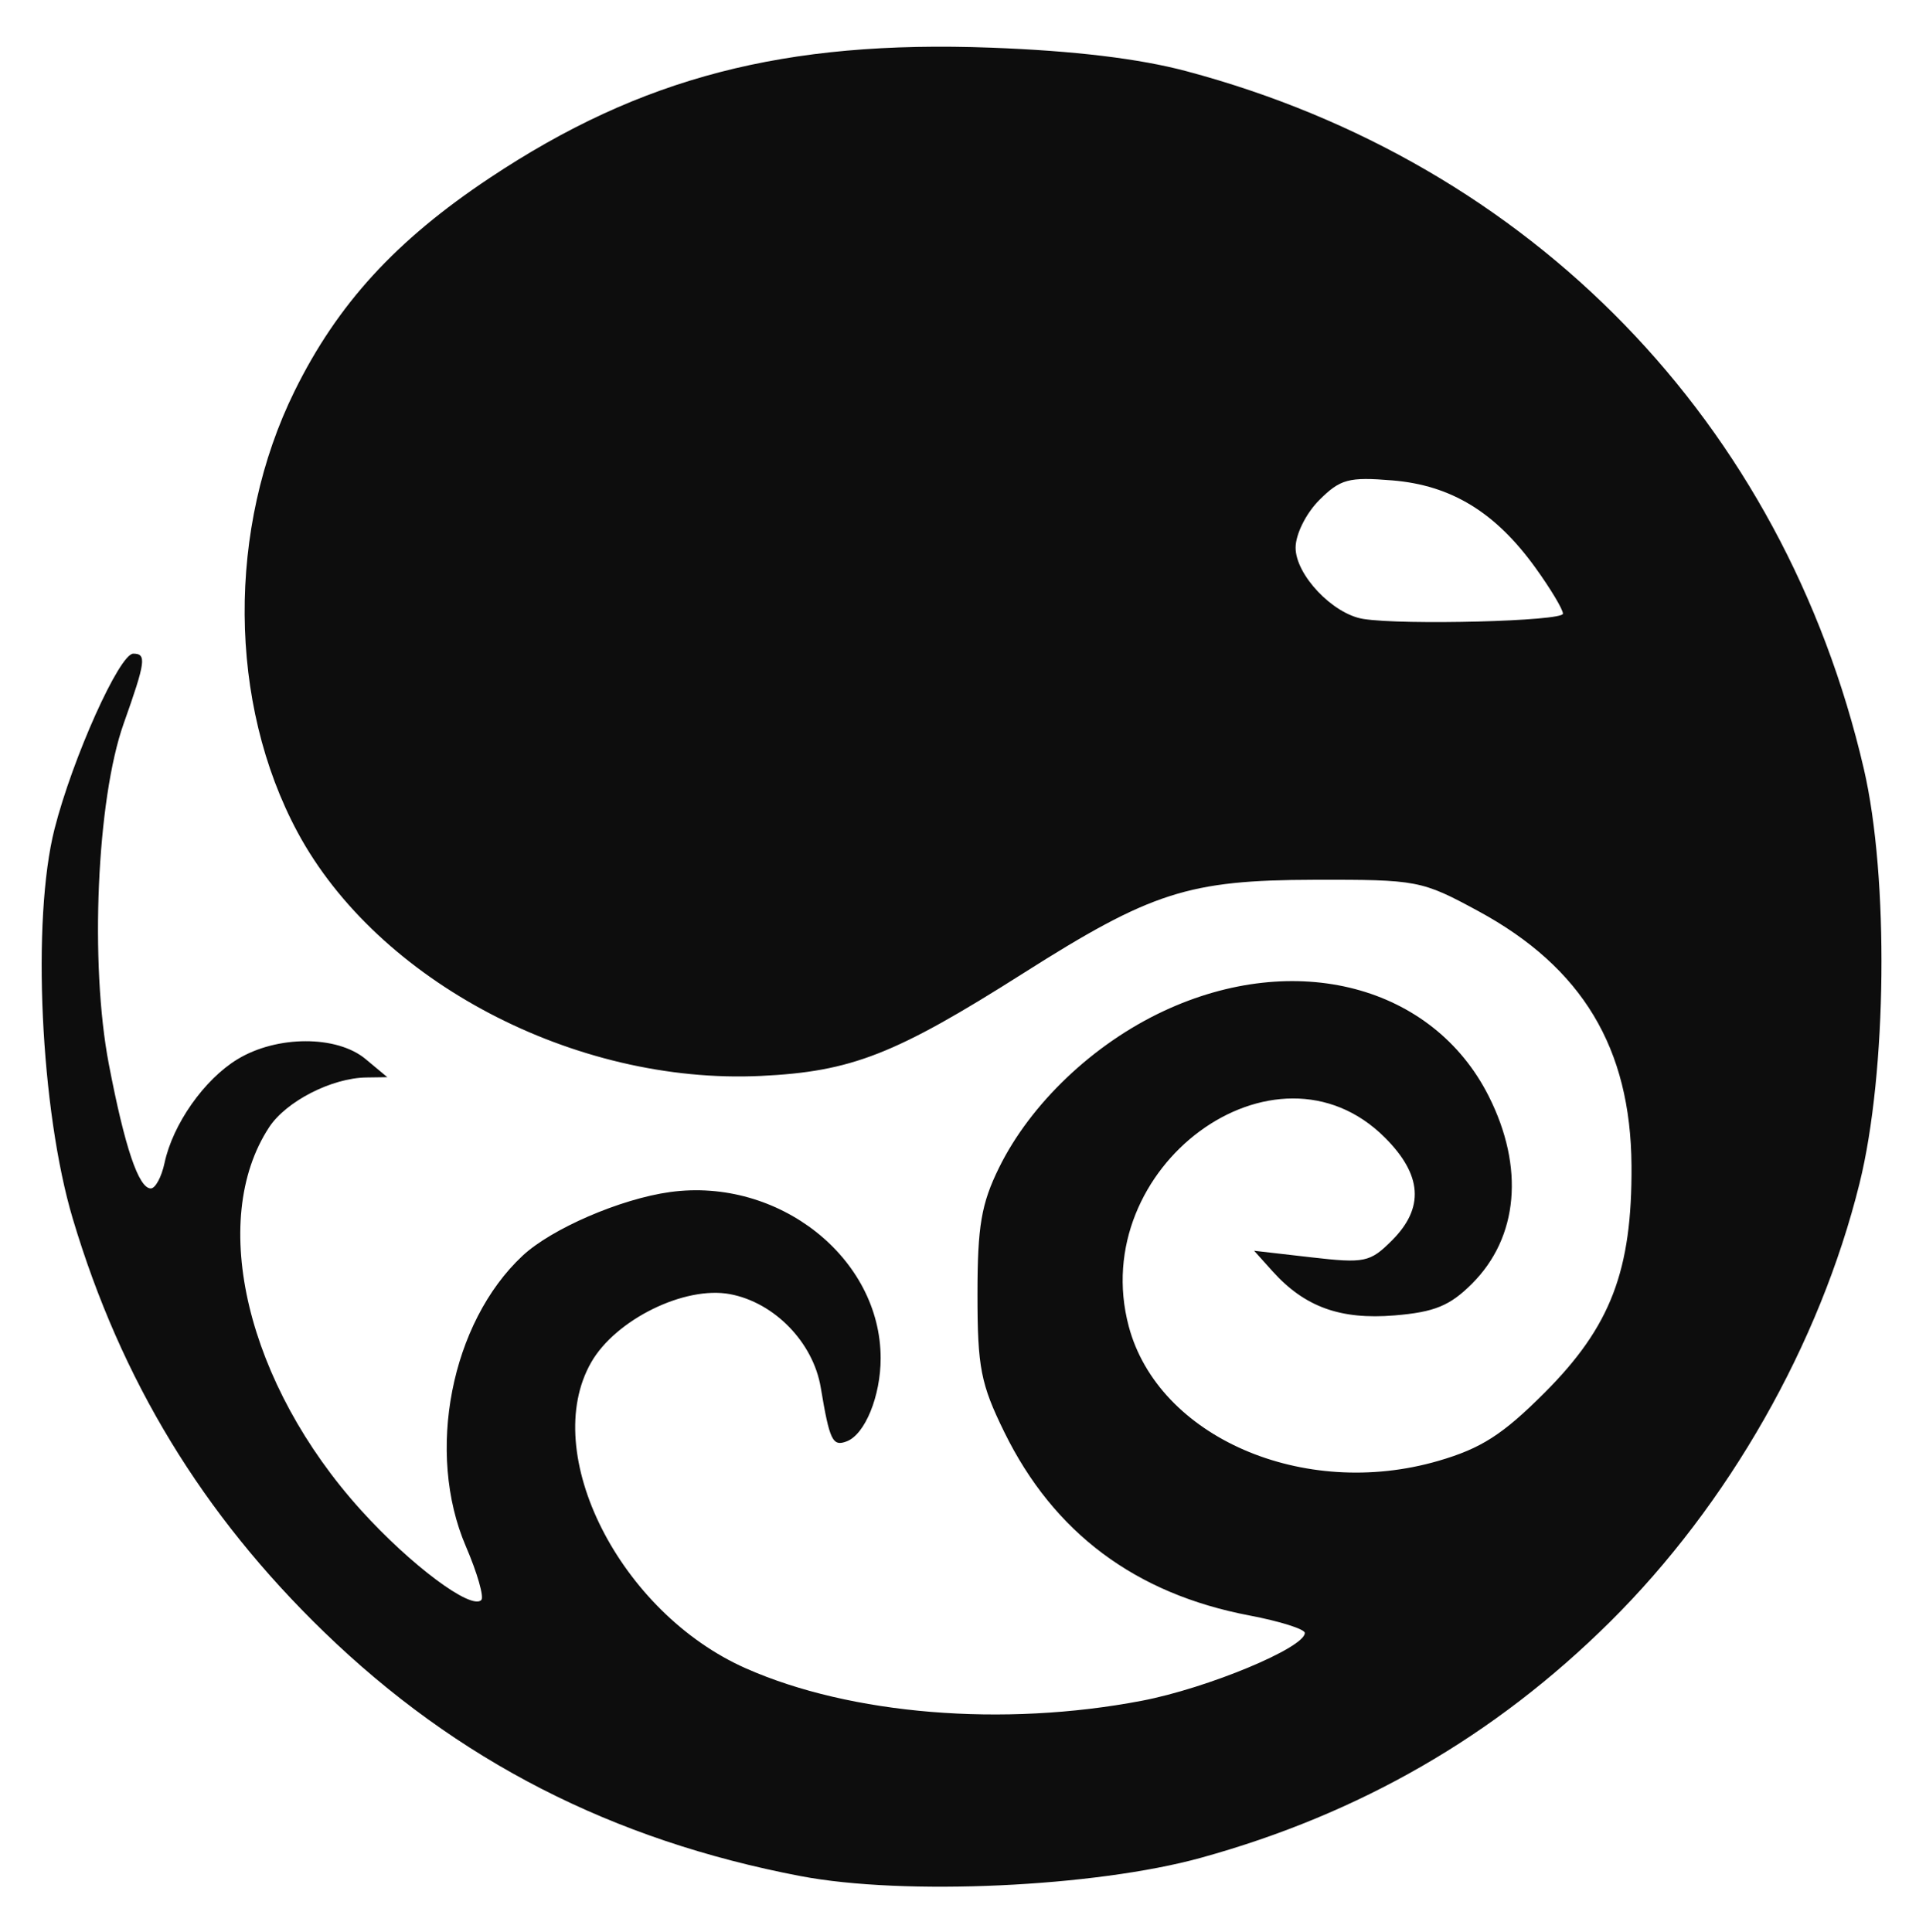 <?xml version="1.0" encoding="UTF-8" standalone="no"?>
<!-- Created with Inkscape (http://www.inkscape.org/) -->

<svg
   xmlns:dc="http://purl.org/dc/elements/1.1/"
   xmlns:cc="http://creativecommons.org/ns#"
   xmlns:rdf="http://www.w3.org/1999/02/22-rdf-syntax-ns#"
   xmlns:svg="http://www.w3.org/2000/svg"
   xmlns="http://www.w3.org/2000/svg"
   xmlns:sodipodi="http://sodipodi.sourceforge.net/DTD/sodipodi-0.dtd"
   xmlns:inkscape="http://www.inkscape.org/namespaces/inkscape"
   id="svg2"
   version="1.1"
   inkscape:version="0.47 r22583"
   width="321"
   height="322"
   sodipodi:docname="alembic.svg">
  <defs
     id="defs6">
    <inkscape:perspective
       sodipodi:type="inkscape:persp3d"
       inkscape:vp_x="0 : 0.5 : 1"
       inkscape:vp_y="0 : 1000 : 0"
       inkscape:vp_z="1 : 0.5 : 1"
       inkscape:persp3d-origin="0.5 : 0.33333333 : 1"
       id="perspective10" />
  </defs>
  <sodipodi:namedview
     pagecolor="#ffffff"
     bordercolor="#666666"
     borderopacity="1"
     objecttolerance="10"
     gridtolerance="10"
     guidetolerance="10"
     inkscape:pageopacity="0"
     inkscape:pageshadow="2"
     inkscape:window-width="1359"
     inkscape:window-height="1168"
     id="namedview4"
     showgrid="false"
     inkscape:zoom="1.5587692"
     inkscape:cx="53.212957"
     inkscape:cy="151.91676"
     inkscape:window-x="0"
     inkscape:window-y="0"
     inkscape:window-maximized="0"
     inkscape:current-layer="svg2" />
  <path
     id="path2812"
     style="fill:#0d0d0d"
     d="m 260.494,102.289 c 0.005,-0.707 -2.069,-4.165 -4.607,-7.684 -6.65,-9.222 -14.016,-13.718 -23.805,-14.53 -7.289,-0.604 -8.7,-0.226 -12.196,3.27 -2.214,2.214 -3.953,5.707 -3.953,7.939 0,4.533 6.194,11.062 11.269,11.878 6.68,1.074 33.285,0.377 33.292,-0.872 z M 133.458,312.716 C 102.035,306.724 76.16,293.47 54.017,272.026 33.746,252.394 20.174,230.073 12.129,203.134 6.738,185.083 5.252,153.235 9.095,138.144 12.103,126.338 19.914,108.953 22.211,108.953 c 2.25,0 2.069,1.321 -1.604,11.67 -4.469,12.593 -5.667,40.05 -2.474,56.719 2.661,13.896 4.974,20.747 7.002,20.747 0.761,0 1.788,-1.902 2.284,-4.226 1.382,-6.484 6.602,-13.916 12.148,-17.298 6.566,-4.003 16.581,-4.024 21.36,-0.043 l 3.628,3.023 -3.507,0.051 c -5.772,0.084 -13.363,3.976 -16.199,8.303 -10.222,15.601 -3.676,42.831 15.352,63.858 8.258,9.126 18.319,16.638 20.013,14.943 0.493,-0.493 -0.661,-4.519 -2.565,-8.945 -6.724,-15.63 -2.499,-37.295 9.448,-48.449 4.837,-4.516 16.354,-9.488 24.593,-10.617 18.075,-2.478 35.086,10.957 35.086,27.71 0,6.295 -2.602,12.675 -5.645,13.843 -2.369,0.909 -2.858,-0.1 -4.337,-8.958 -1.258,-7.533 -7.722,-14.187 -15.132,-15.577 -7.545,-1.416 -19.045,4.237 -23.127,11.368 -8.665,15.139 4.768,41.715 25.783,51.011 17.481,7.733 42.905,9.814 65.97,5.401 10.971,-2.099 27.183,-8.841 27.183,-11.304 0,-0.638 -4.151,-1.948 -9.224,-2.912 -19.018,-3.614 -32.62,-13.784 -40.847,-30.539 -3.948,-8.041 -4.486,-10.797 -4.486,-22.969 0,-11.395 0.633,-15.117 3.595,-21.132 5.26,-10.682 15.69,-20.609 27.418,-26.097 21.984,-10.288 44.886,-4.293 54.2,14.187 5.977,11.859 4.939,23.514 -2.781,31.235 -3.697,3.697 -6.256,4.747 -12.917,5.299 -9.023,0.748 -14.992,-1.412 -20.34,-7.362 l -3.07,-3.416 9.533,1.096 c 8.892,1.022 9.796,0.833 13.447,-2.819 5.422,-5.422 5.046,-10.915 -1.173,-17.133 -18.276,-18.276 -49.762,4.923 -42.699,31.461 4.909,18.444 29.099,28.959 51.584,22.423 7.152,-2.079 10.732,-4.374 17.706,-11.347 11.049,-11.049 14.623,-20.393 14.501,-37.911 -0.137,-19.578 -8.214,-32.991 -25.515,-42.372 -9.486,-5.143 -10.146,-5.269 -27.394,-5.231 -20.913,0.046 -27.127,2.043 -48.437,15.563 -21.394,13.573 -28.641,16.409 -43.773,17.13 C 95.783,180.815 62.961,163.555 49.611,138.749 38.011,117.193 37.814,88.049 49.113,65.153 56.265,50.661 65.958,40.077 81.623,29.654 106.824,12.885 130.798,6.66 165.218,7.948 c 13.862,0.519 24.662,1.821 32.543,3.925 57.556,15.363 99.462,58.536 112.879,116.291 4.19,18.038 3.854,50.611 -0.714,69.065 -6.638,26.82 -21.831,53.521 -41.607,73.122 -19.209,19.039 -41.682,31.997 -68.181,39.312 -17.679,4.88 -49.463,6.335 -66.68,3.052 z" />
</svg>
